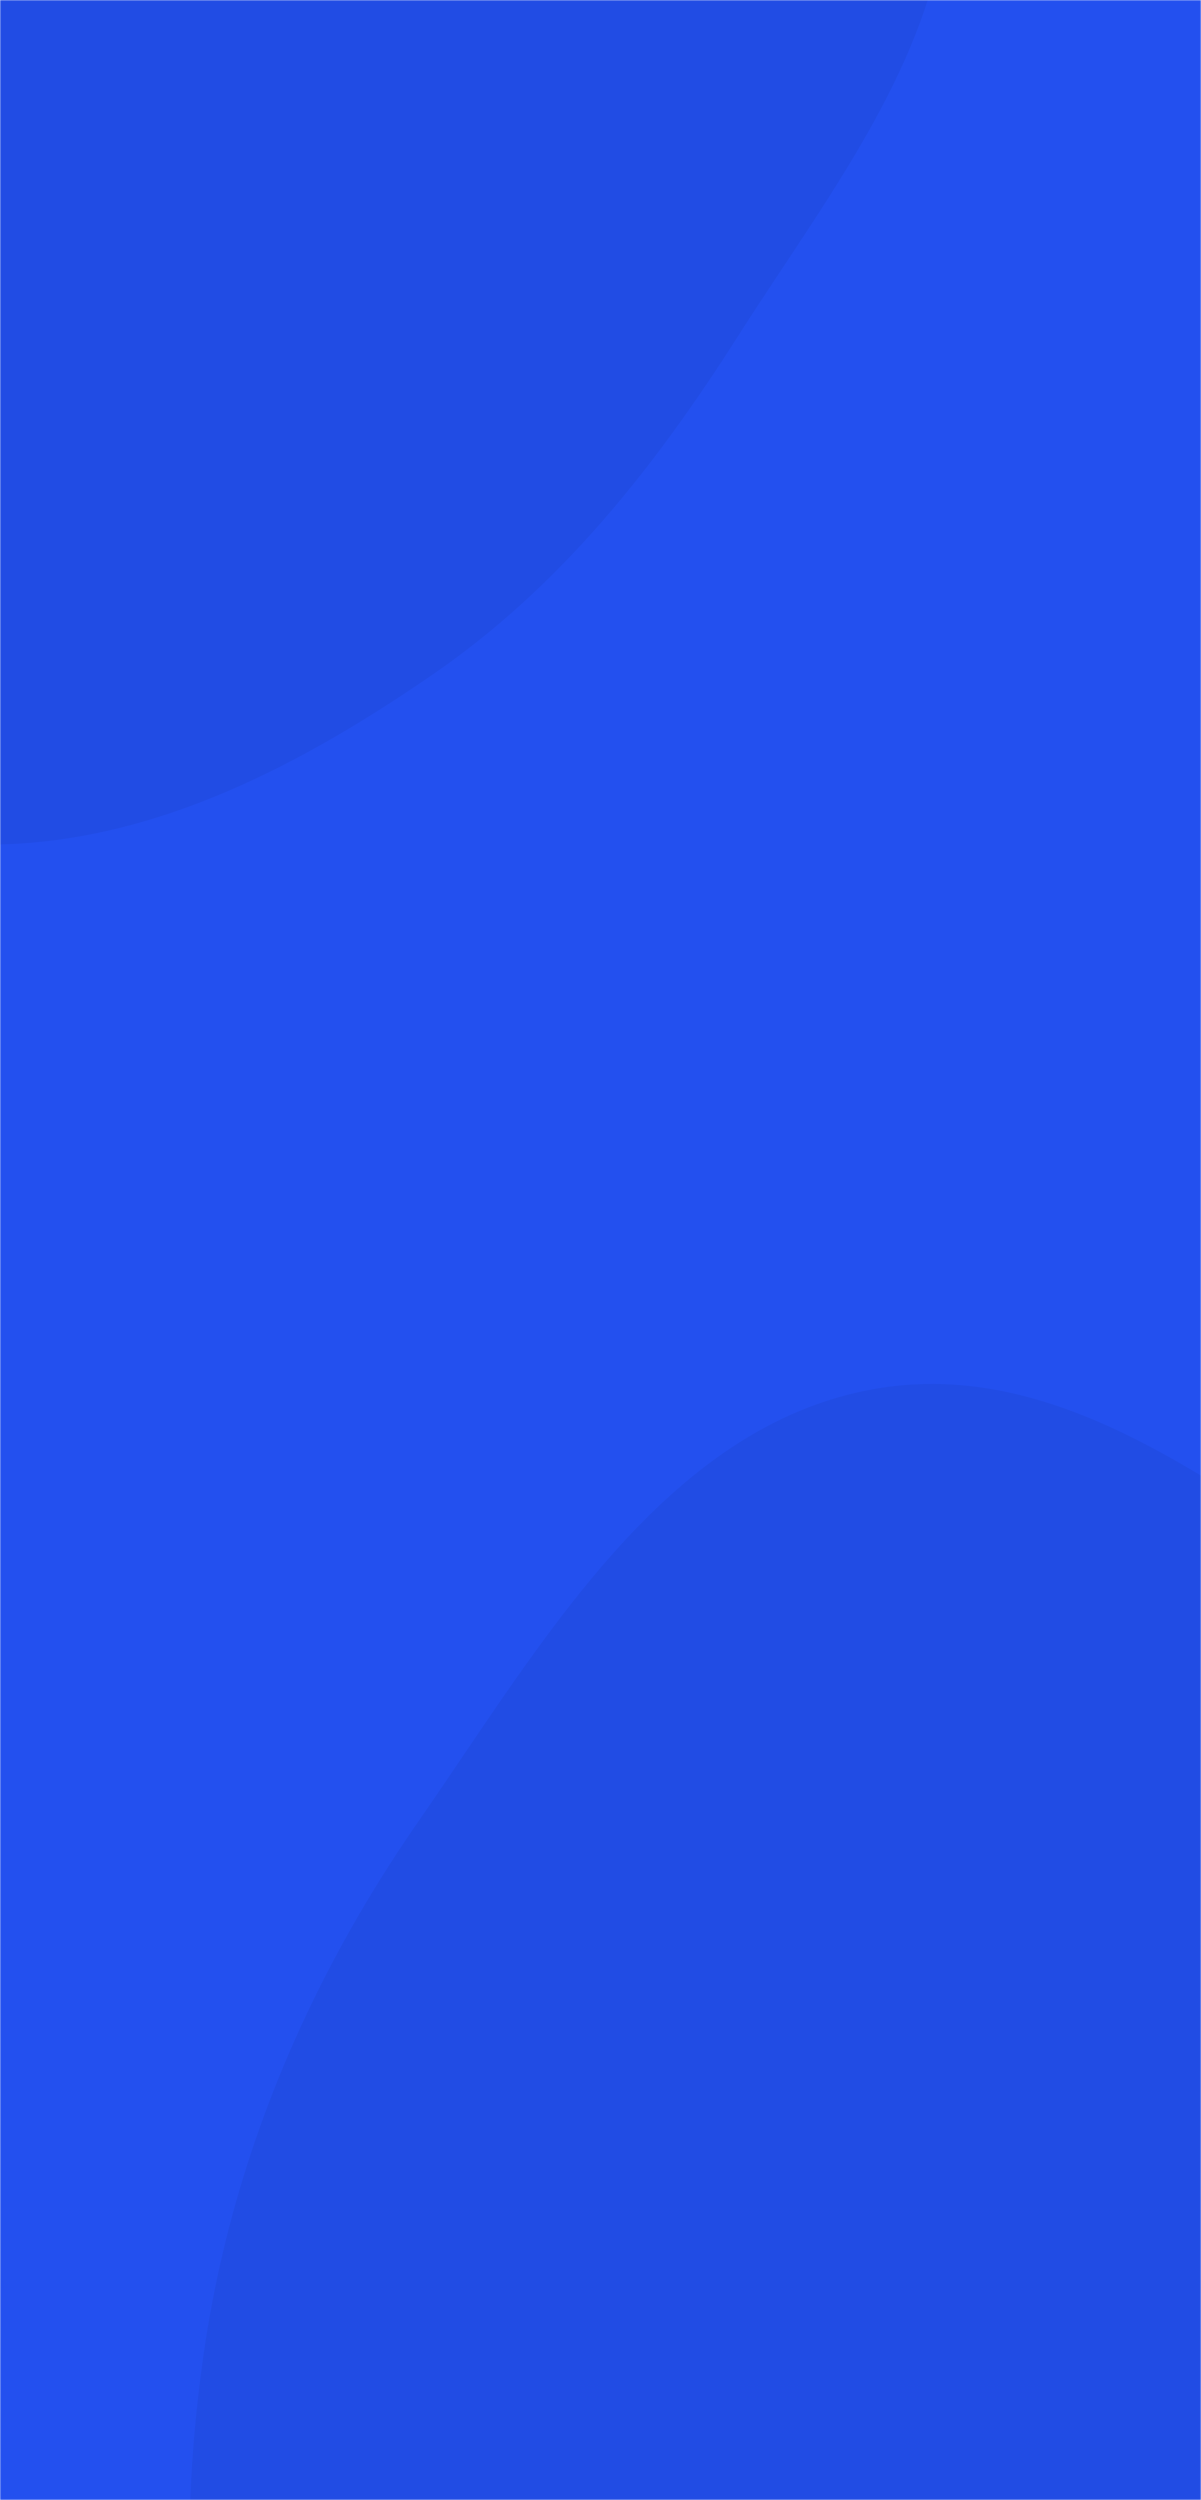 <svg xmlns="http://www.w3.org/2000/svg" version="1.1" xmlns:xlink="http://www.w3.org/1999/xlink" xmlns:svgjs="http://svgjs.com/svgjs" width="500" height="1040" preserveAspectRatio="none" viewBox="0 0 500 1040"><g mask="url(&quot;#SvgjsMask1059&quot;)" fill="none"><rect width="500" height="1040" x="0" y="0" fill="#2350ef"></rect><path d="M0,351.293C65.869,349.607,125.975,317.838,180.27,280.506C233.274,244.061,272.456,194.465,307.001,140.203C346.423,78.28,396.428,16.599,395.008,-56.794C393.533,-132.995,354.462,-206.759,299.269,-259.318C246.304,-309.756,171.81,-328.425,99.347,-338.345C34.324,-347.247,-29.388,-332.963,-91.865,-312.865C-152.932,-293.22,-215.321,-271.454,-257.857,-223.435C-300.62,-175.159,-311.517,-109.587,-327.319,-47.061C-344.925,22.605,-383.075,95.99,-355.333,162.275C-327.513,228.746,-249.916,256.046,-186.299,289.887C-127.379,321.229,-66.716,353,0,351.293" fill="#214ce4"></path><path d="M500 1479.259C592.583 1489.669 701.405 1524.583 773.494 1465.565 846.544 1405.76 816.561 1287.496 844.417 1197.29 867.724 1121.815 940.271 1056.317 923.721 979.078 907.196 901.957 819.796 866.657 762.057 812.926 711.201 765.6 664.784 717.816 604.982 682.463 528.107 637.017 452.25 562.408 364.278 577.772 276.56 593.091 225.01 684.566 174.204 757.696 127.63 824.735 96.093 899.458 84.641 980.28 73.207 1060.979 77.484 1143.402 108.896 1218.611 140.963 1295.388 194.132 1362.062 263.369 1408.205 333.318 1454.822 416.467 1469.866 500 1479.259" fill="#214ce4"></path></g><defs><mask id="SvgjsMask1059"><rect width="500" height="1040" fill="#ffffff"></rect></mask></defs></svg>